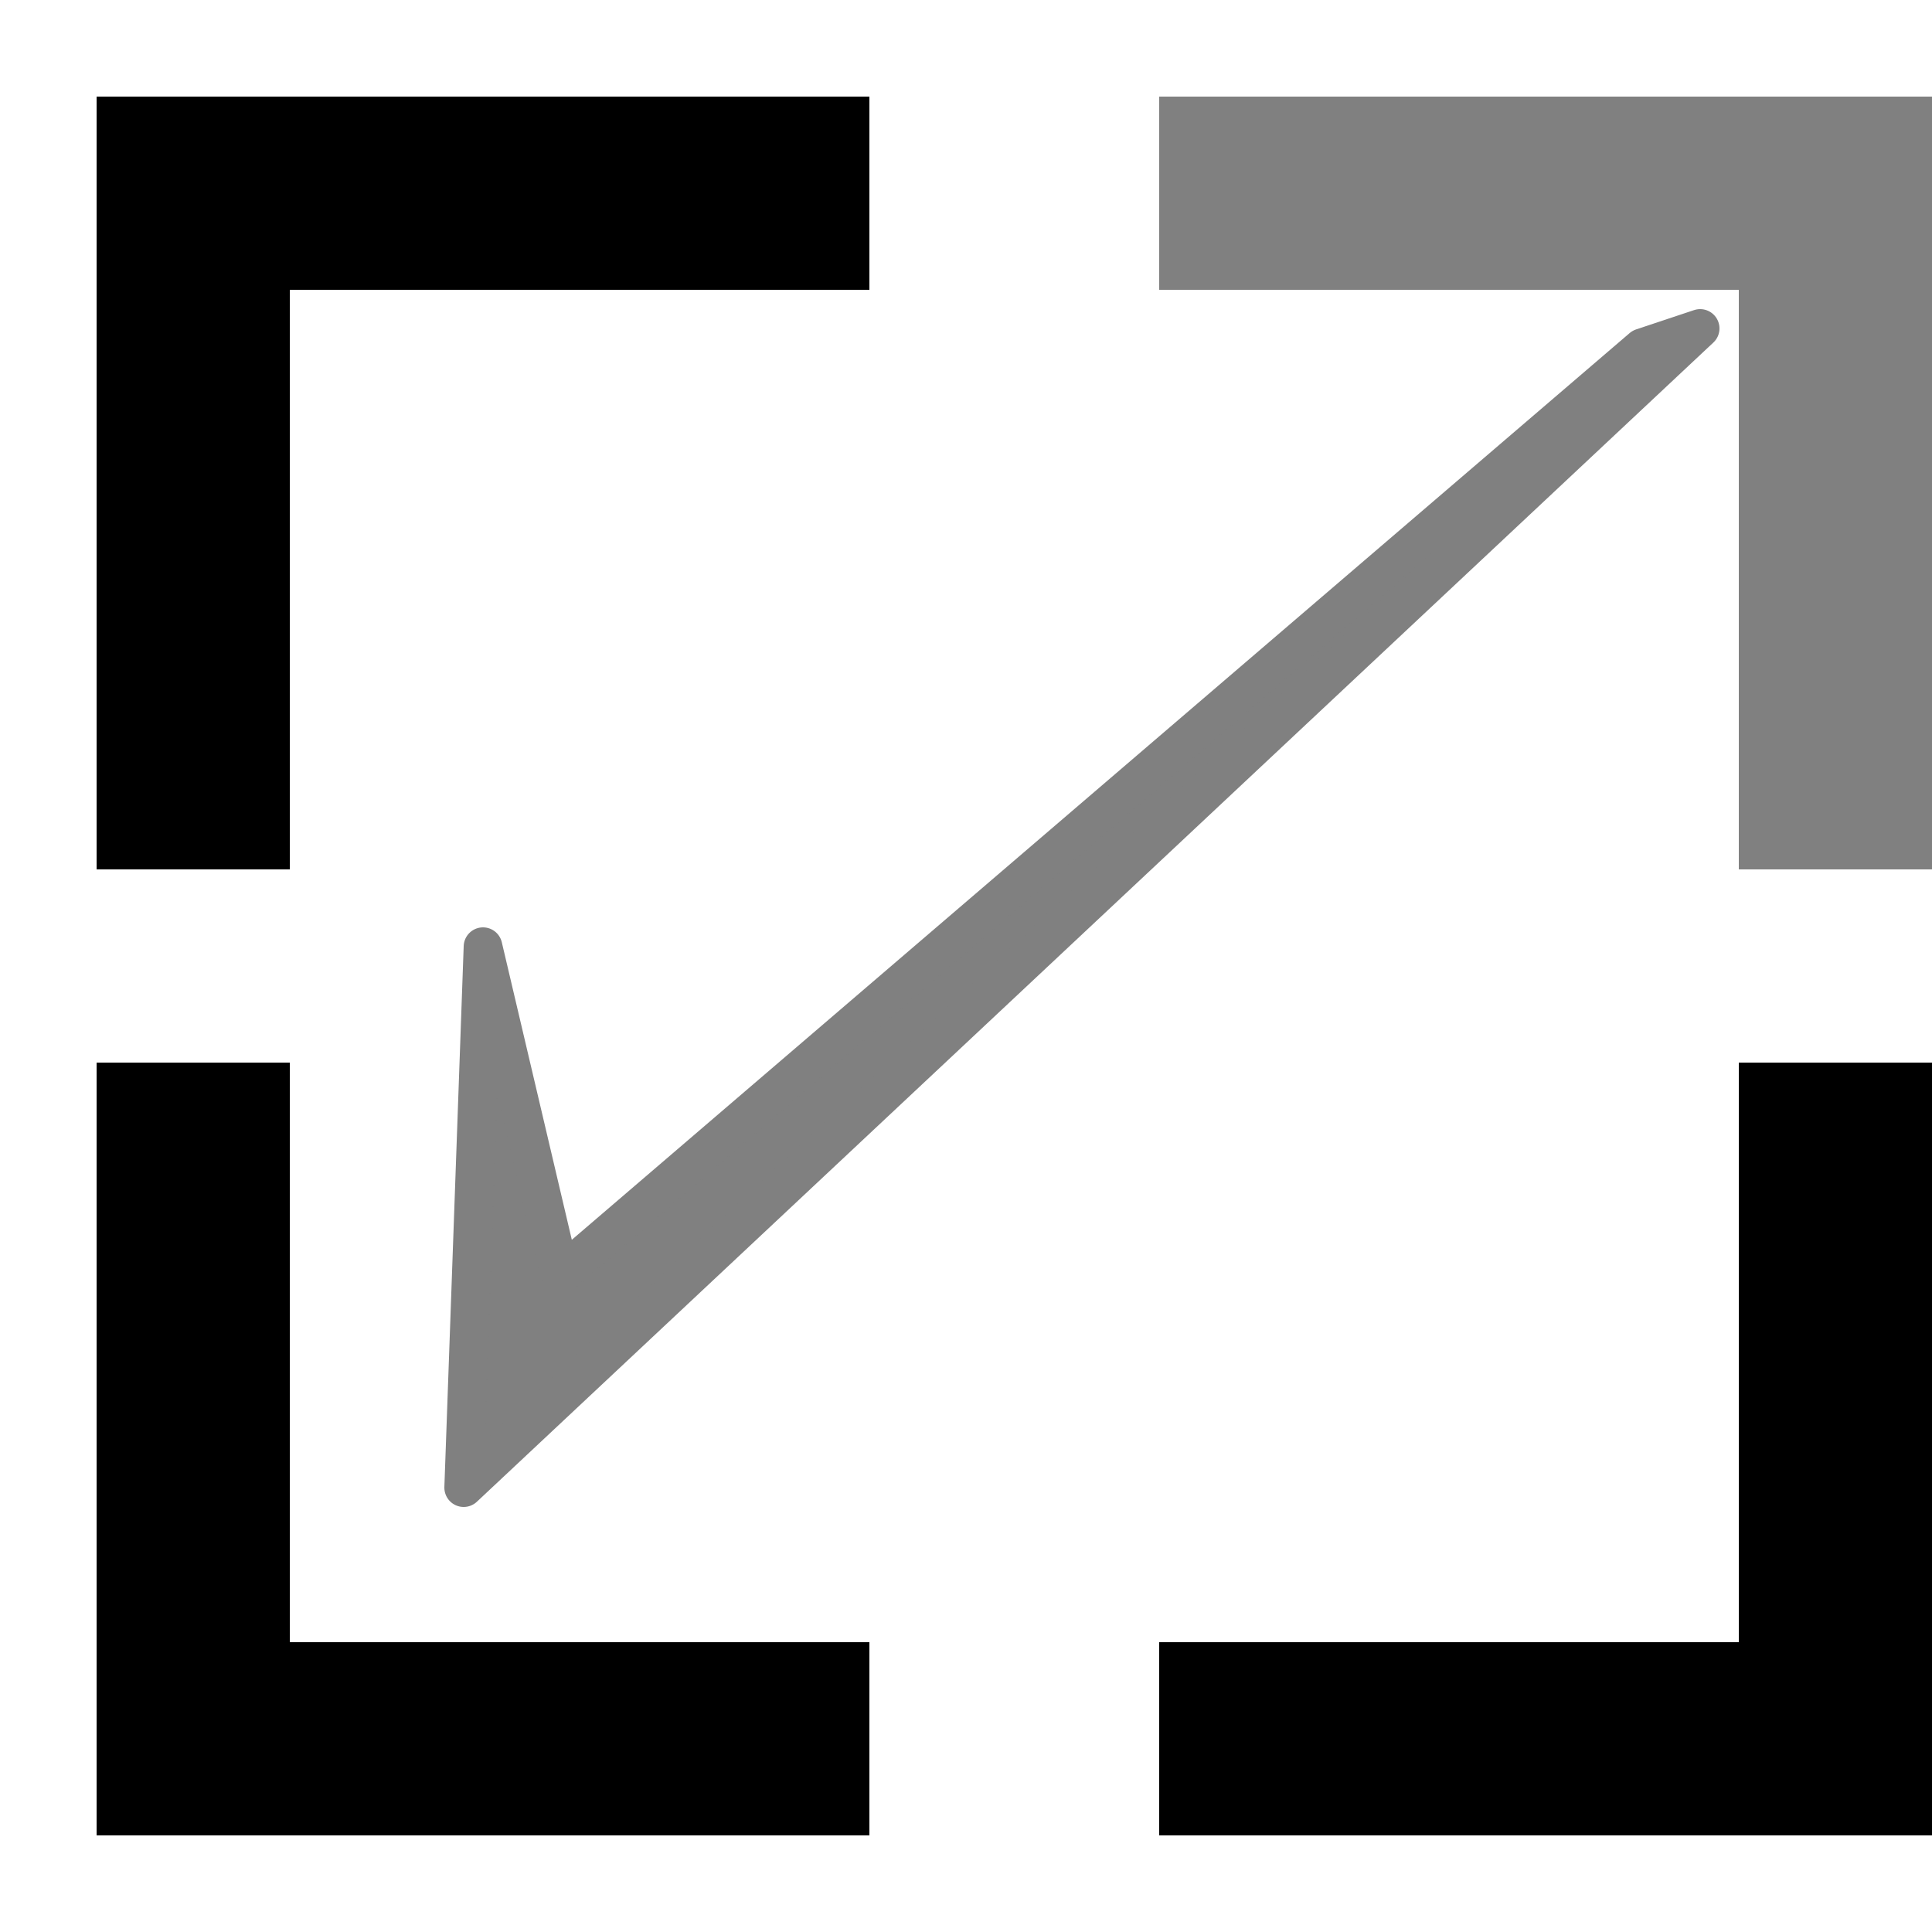 <svg xmlns="http://www.w3.org/2000/svg" viewBox="0 0 100 100"><path d="M10,45v-35h35M10,55v35h35M60,90h35v-35" stroke="#000000" stroke-width="10" fill="none"/><path d="M60,10h35v35" stroke="#808080" stroke-width="10" fill="none"/><path d="M25,49l-1,28l64-60l-3,1l-56,48Z" stroke="#808080" fill="#808080" stroke-width="2" stroke-linejoin="round"/></svg>